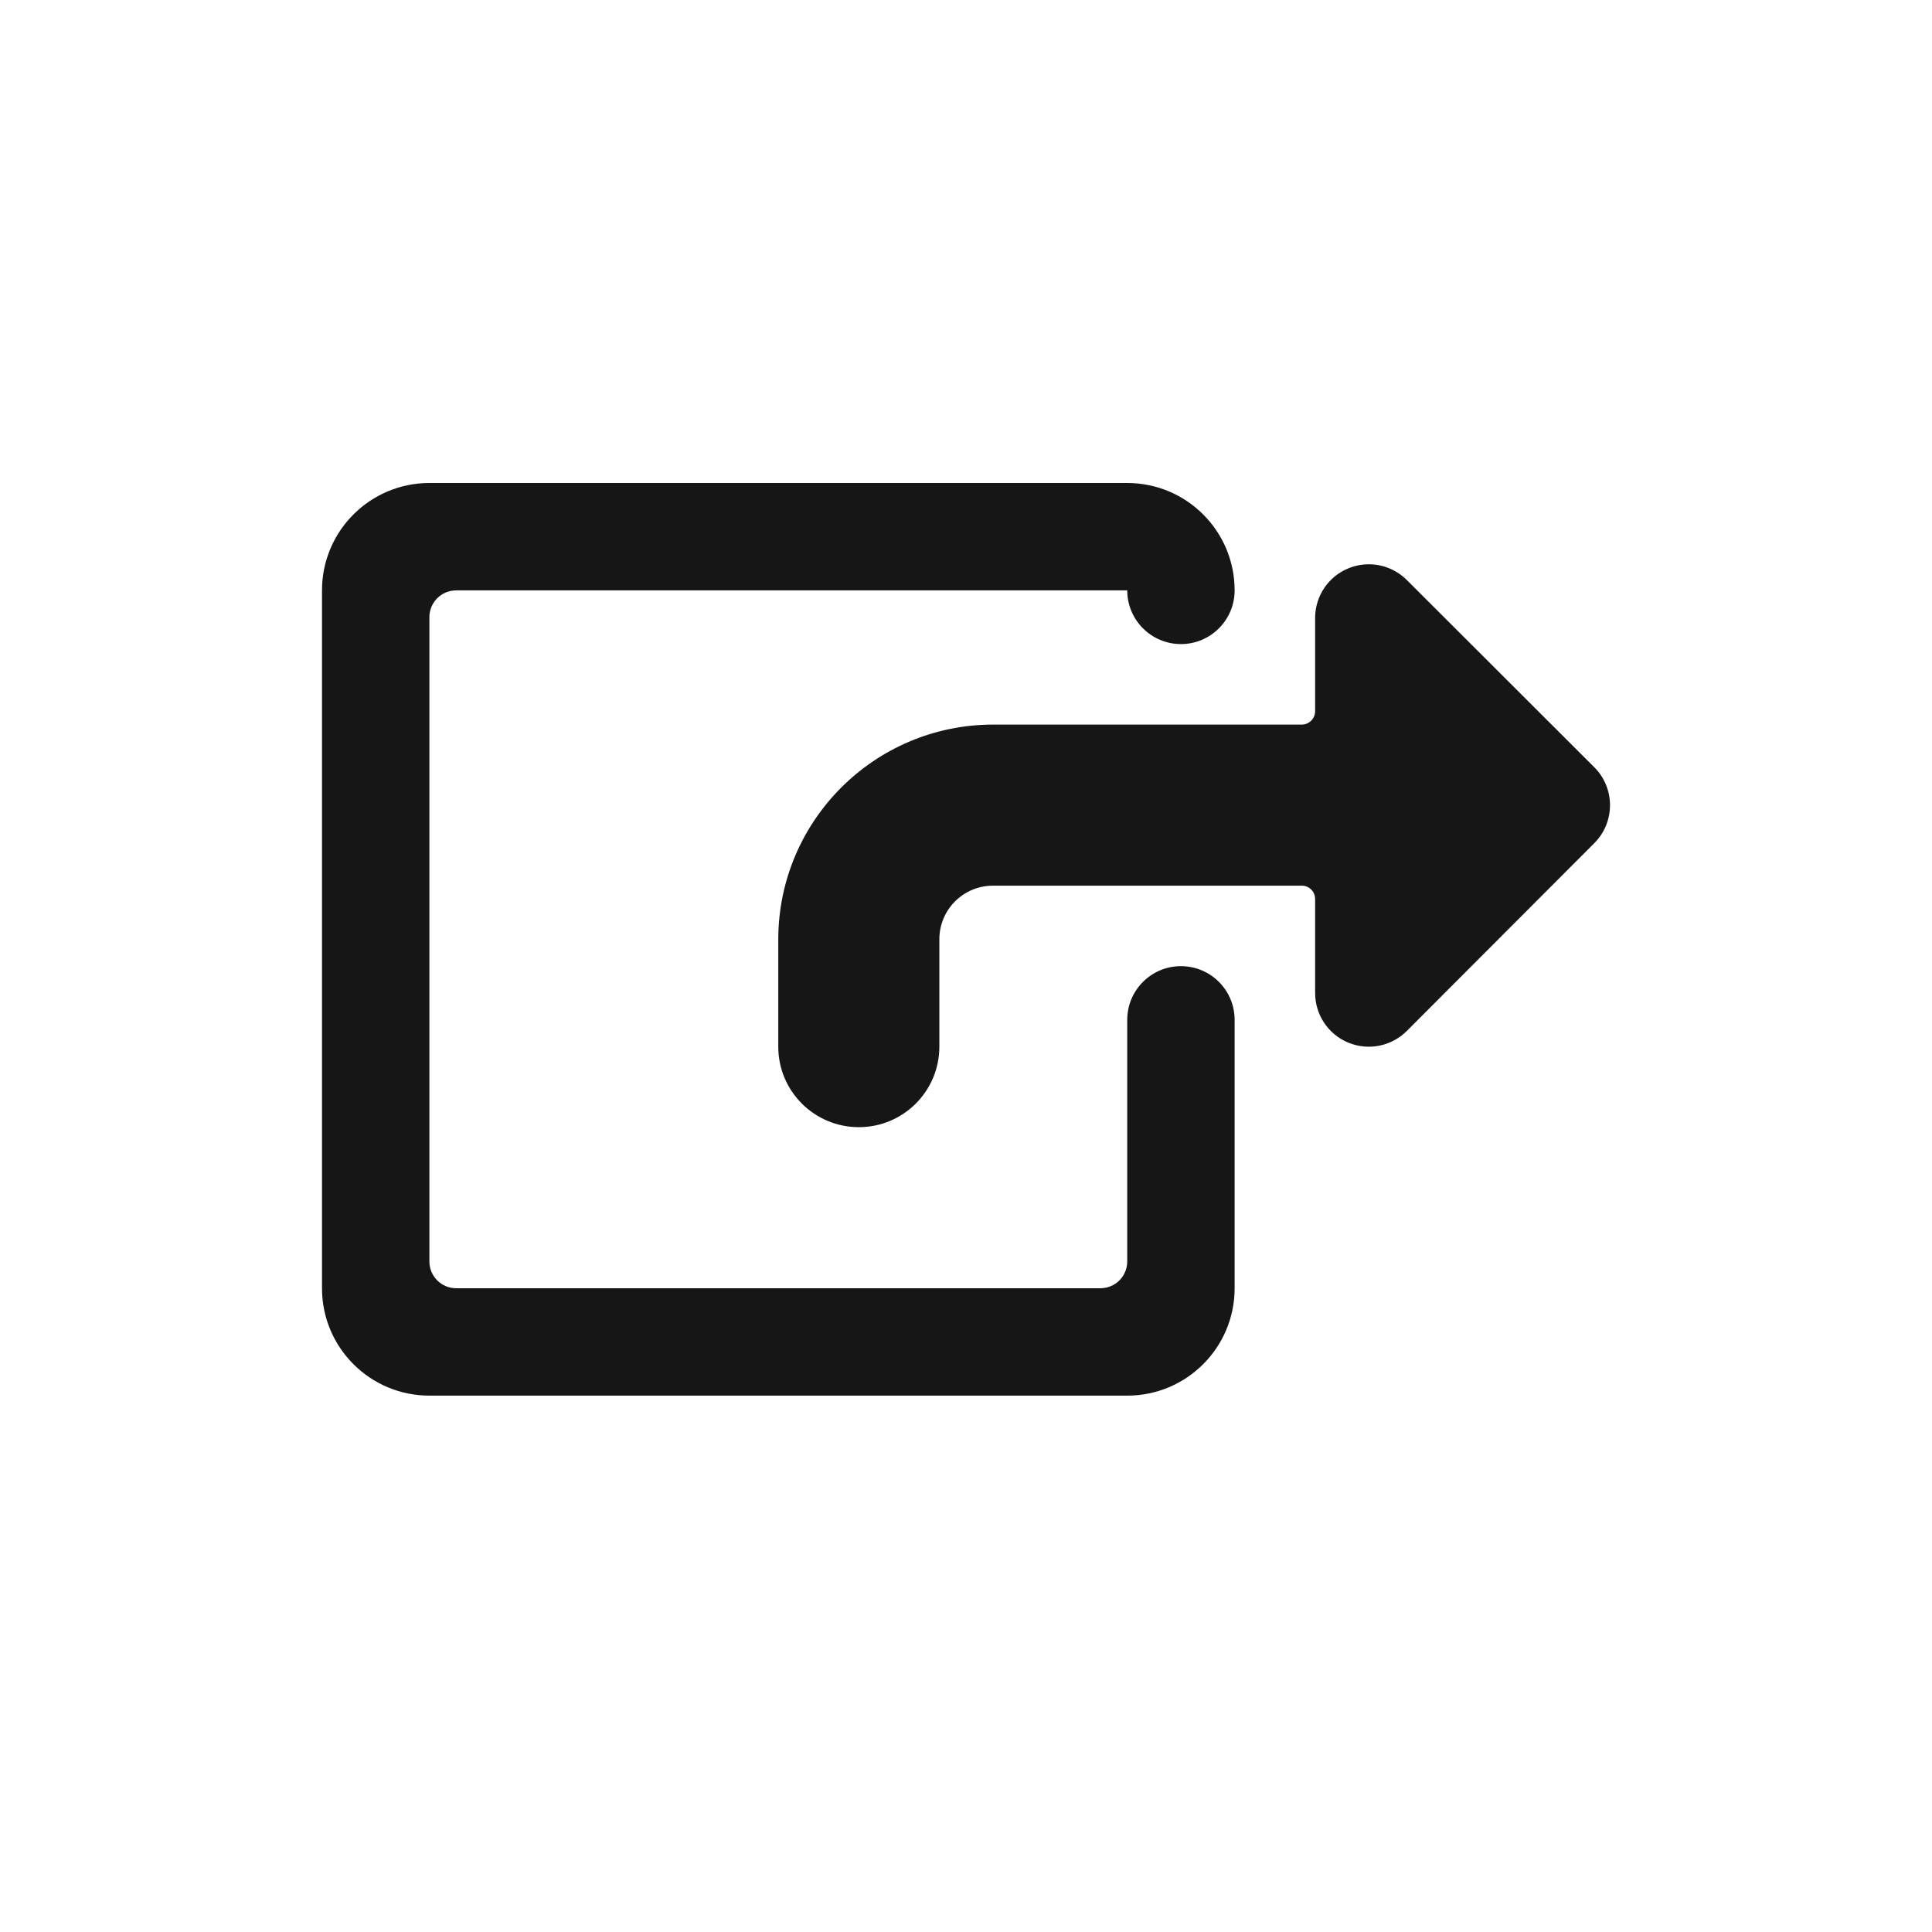 <svg width="24" height="24" viewBox="0 0 24 24" fill="none" xmlns="http://www.w3.org/2000/svg">
<path fill-rule="evenodd" clip-rule="evenodd" d="M14.003 12.669C14.003 12.3 14.302 12.002 14.67 12.002C15.038 12.002 15.337 12.3 15.337 12.669V16.003C15.337 16.74 14.74 17.337 14.003 17.337H5.334C4.597 17.337 4 16.74 4 16.003V7.334C4 6.597 4.597 6 5.334 6H14.003C14.74 6 15.337 6.597 15.337 7.334C15.337 7.702 15.038 8.001 14.67 8.001C14.302 8.001 14.003 7.702 14.003 7.334H5.667C5.483 7.334 5.334 7.483 5.334 7.667V15.67C5.334 15.854 5.483 16.003 5.667 16.003H13.67C13.854 16.003 14.003 15.854 14.003 15.67V12.669ZM19.805 9.531C20.065 9.791 20.065 10.214 19.805 10.474L17.476 12.807C17.285 12.998 16.998 13.055 16.749 12.952C16.499 12.849 16.337 12.605 16.337 12.335V11.168C16.337 11.124 16.32 11.081 16.288 11.05C16.257 11.019 16.215 11.001 16.17 11.002H12.336C11.967 11.002 11.669 11.3 11.669 11.668V13.002C11.669 13.555 11.221 14.002 10.669 14.002C10.116 14.002 9.668 13.555 9.668 13.002V11.668C9.67 10.196 10.863 9.003 12.336 9.001H16.17C16.215 9.001 16.257 8.984 16.288 8.952C16.32 8.921 16.337 8.878 16.337 8.834V7.667C16.341 7.4 16.503 7.161 16.75 7.06C16.997 6.958 17.28 7.014 17.471 7.2L19.805 9.531Z" fill="#161616"/>
</svg>
